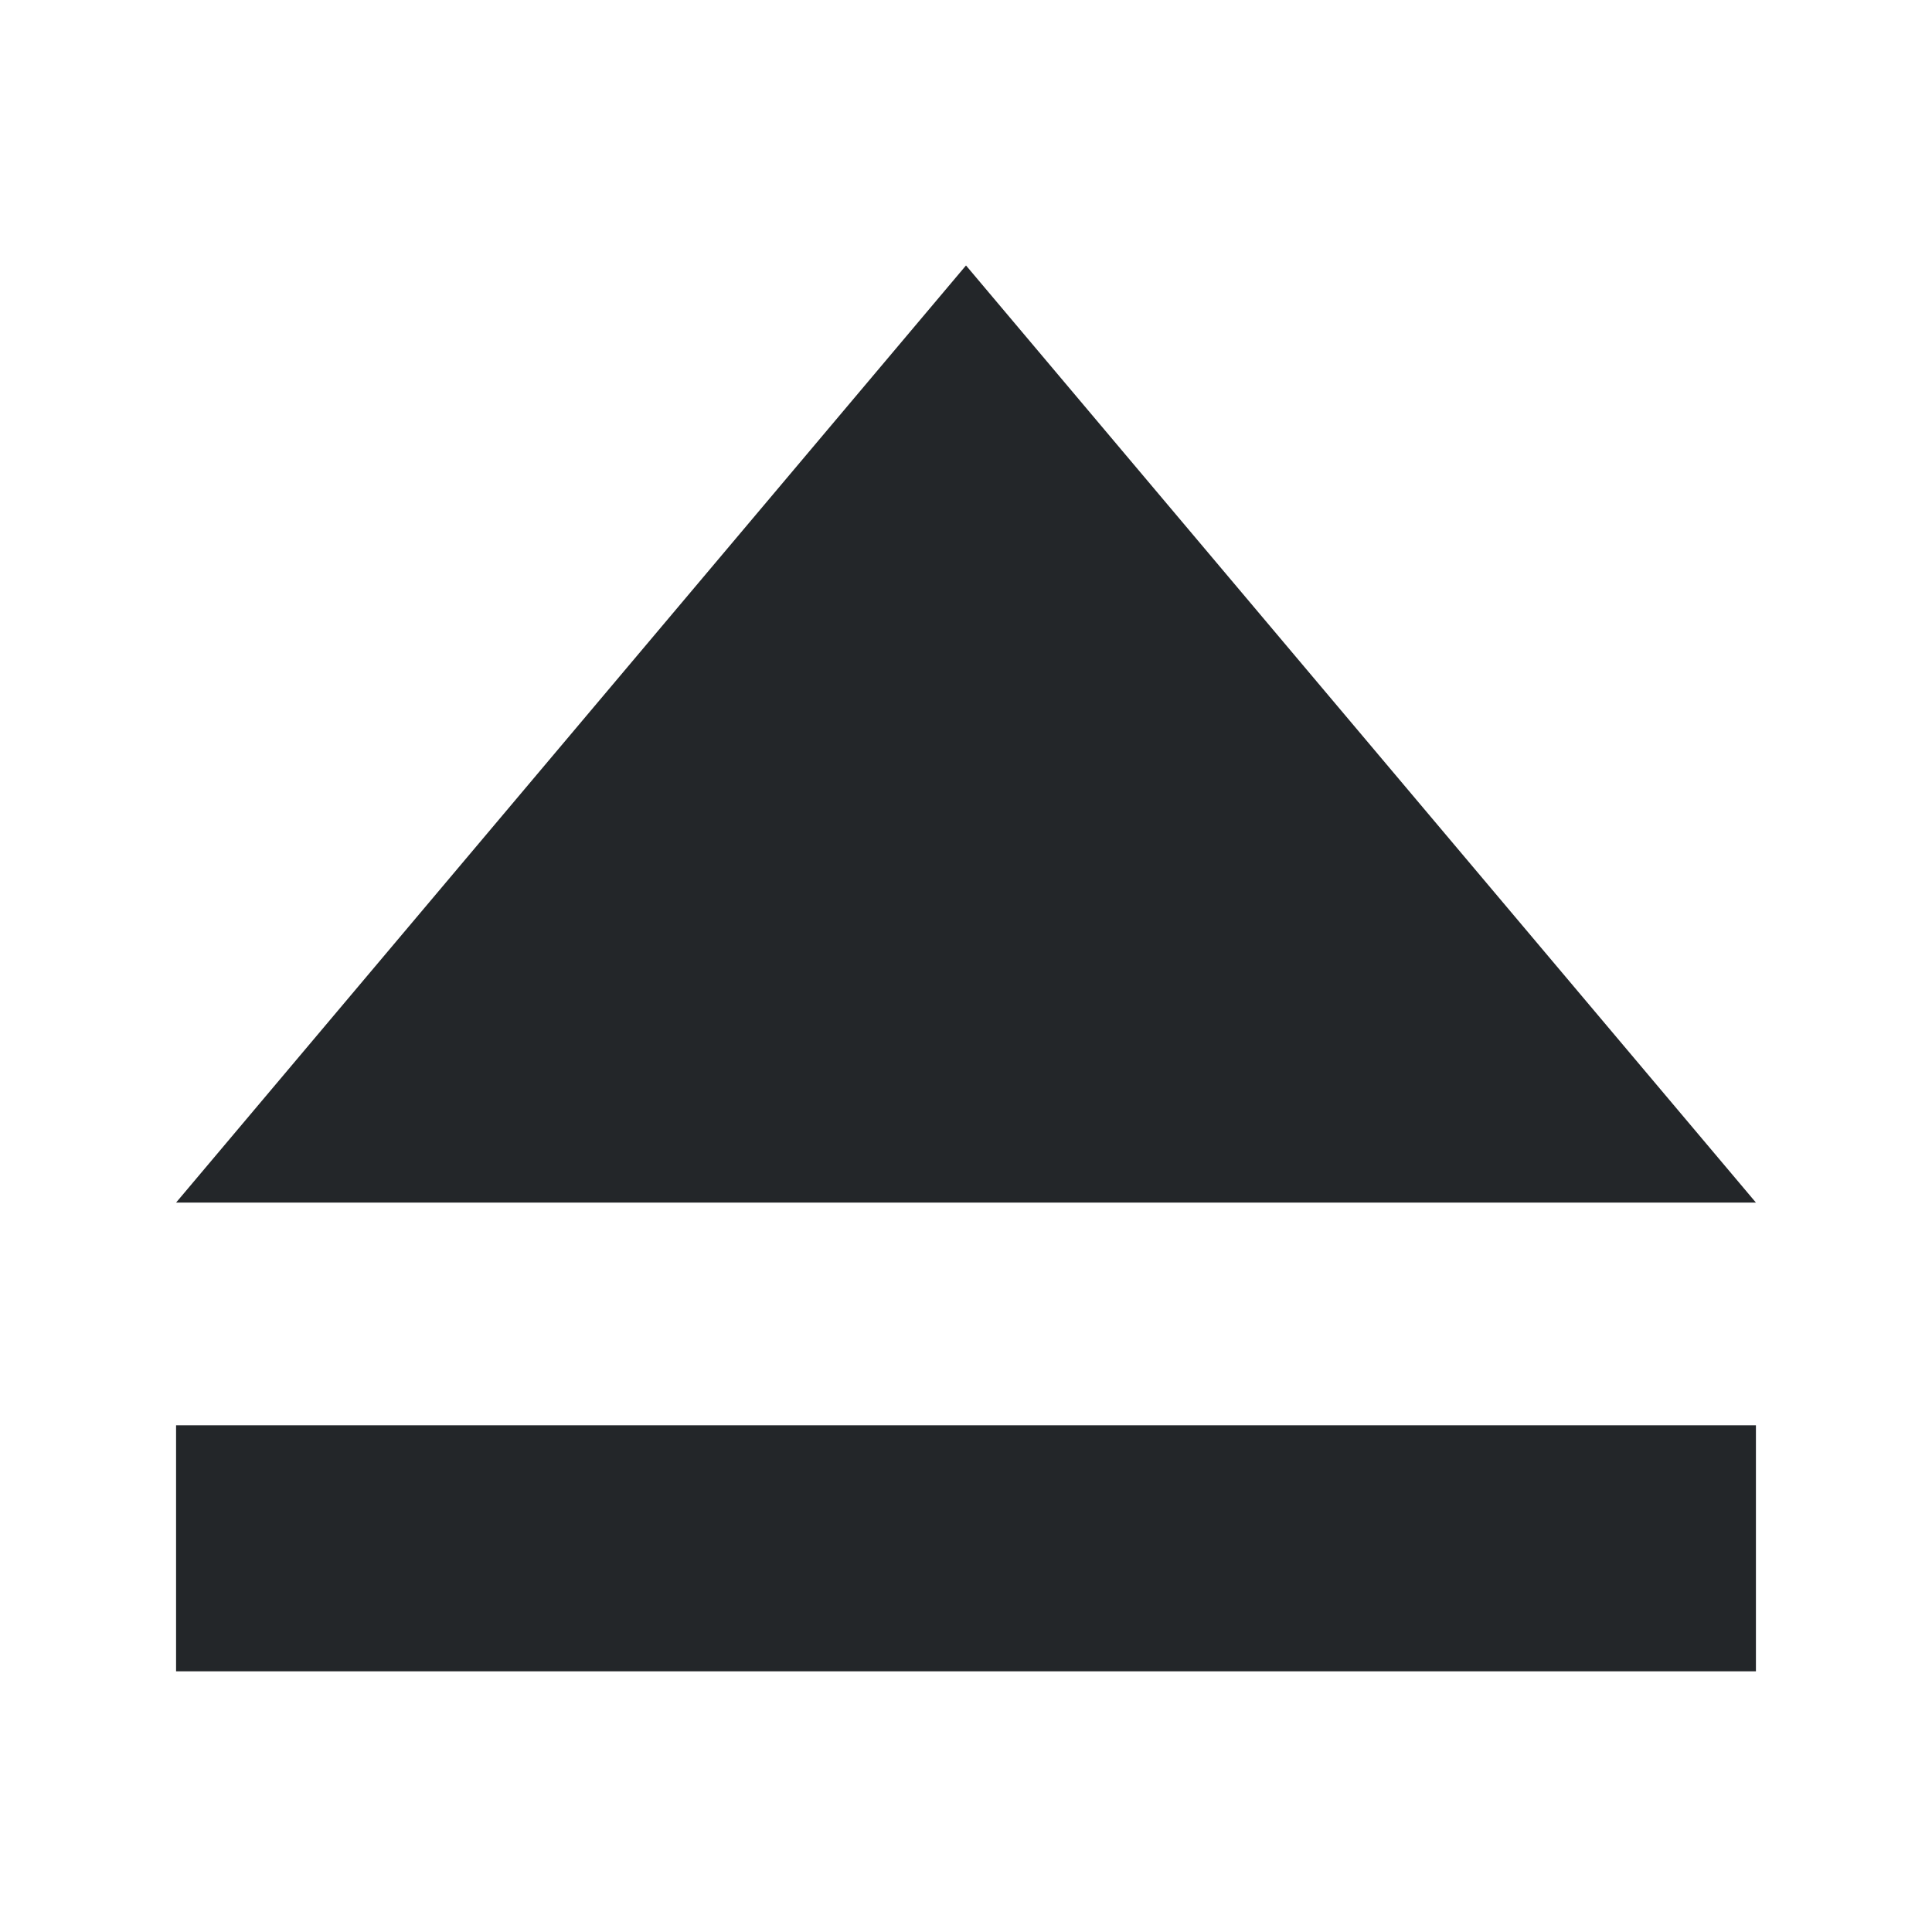 <?xml version="1.0" encoding="UTF-8" standalone="no"?>
<svg
   id="svg7229"
   viewBox="0 0 22 22"
   version="1.1"
   width="22"
   height="22"
   xmlns="http://www.w3.org/2000/svg"
   xmlns:svg="http://www.w3.org/2000/svg">
  <defs
     id="defs1" />
  <style
     type="text/css"
     id="current-color-scheme">
        .ColorScheme-Text {
            color:#232629;
        }
        .ColorScheme-NegativeText {
            color:#da4453;
        }
    </style>
  <g
     id="media-eject"
     transform="matrix(1.25,0,0,1.25,-2.25,-1290.676)">
    <path
       id="rect3003"
       d="m 1.8,1032.562 h 17.6 v 17.6 H 1.8 Z"
       fill="none" />
    <path
       id="path6"
       d="m 10.6,1034.959 -7.196,8.537 H 17.796 Z m -7.196,10.566 v 2.241 H 17.796 v -2.241 z"
       class="ColorScheme-Text"
       fill="currentColor" />
  </g>
</svg>
